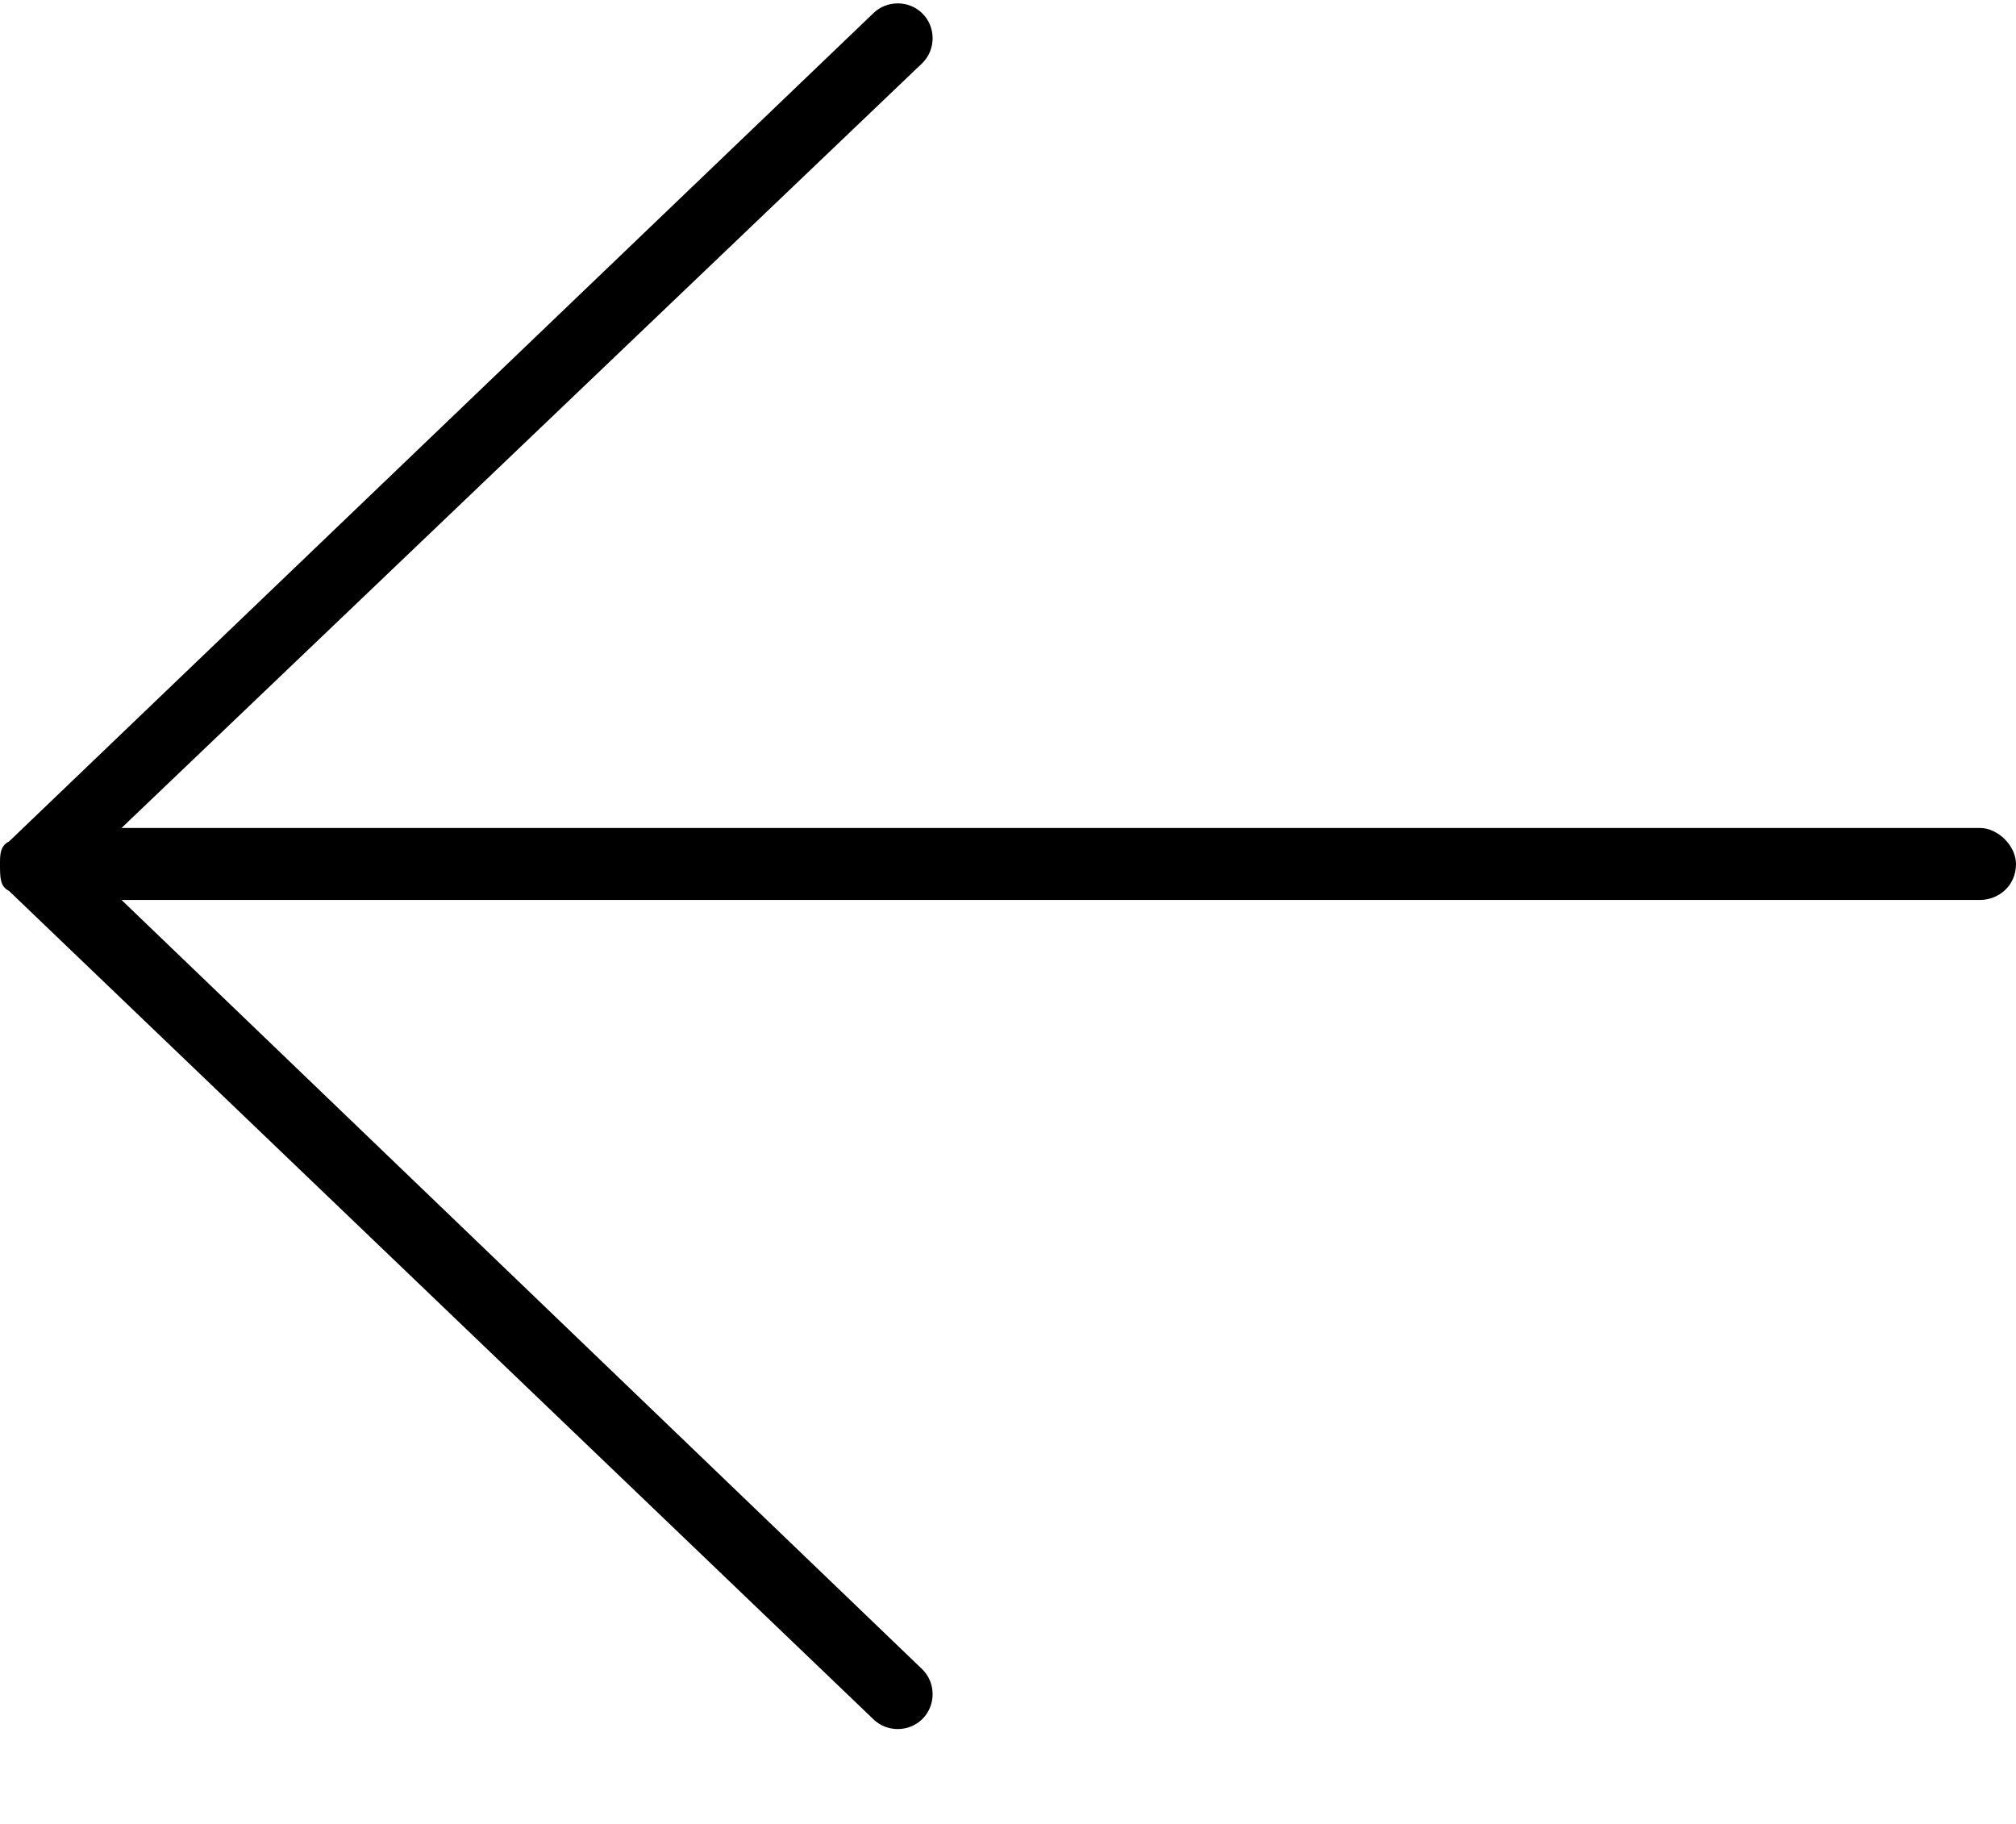<svg width="21" height="19" viewBox="0 0 21 19" fill="none" xmlns="http://www.w3.org/2000/svg">
<path d="M0.094 8.766L9.094 0.141C9.234 0 9.469 0 9.609 0.141C9.75 0.281 9.75 0.516 9.609 0.656L1.266 8.625H20.625C20.812 8.625 21 8.812 21 9C21 9.234 20.812 9.375 20.625 9.375H1.266L9.609 17.391C9.75 17.531 9.75 17.766 9.609 17.906C9.469 18.047 9.234 18.047 9.094 17.906L0.094 9.281C0 9.234 0 9.141 0 9C0 8.906 0 8.812 0.094 8.766Z" fill="black"/>
</svg>
